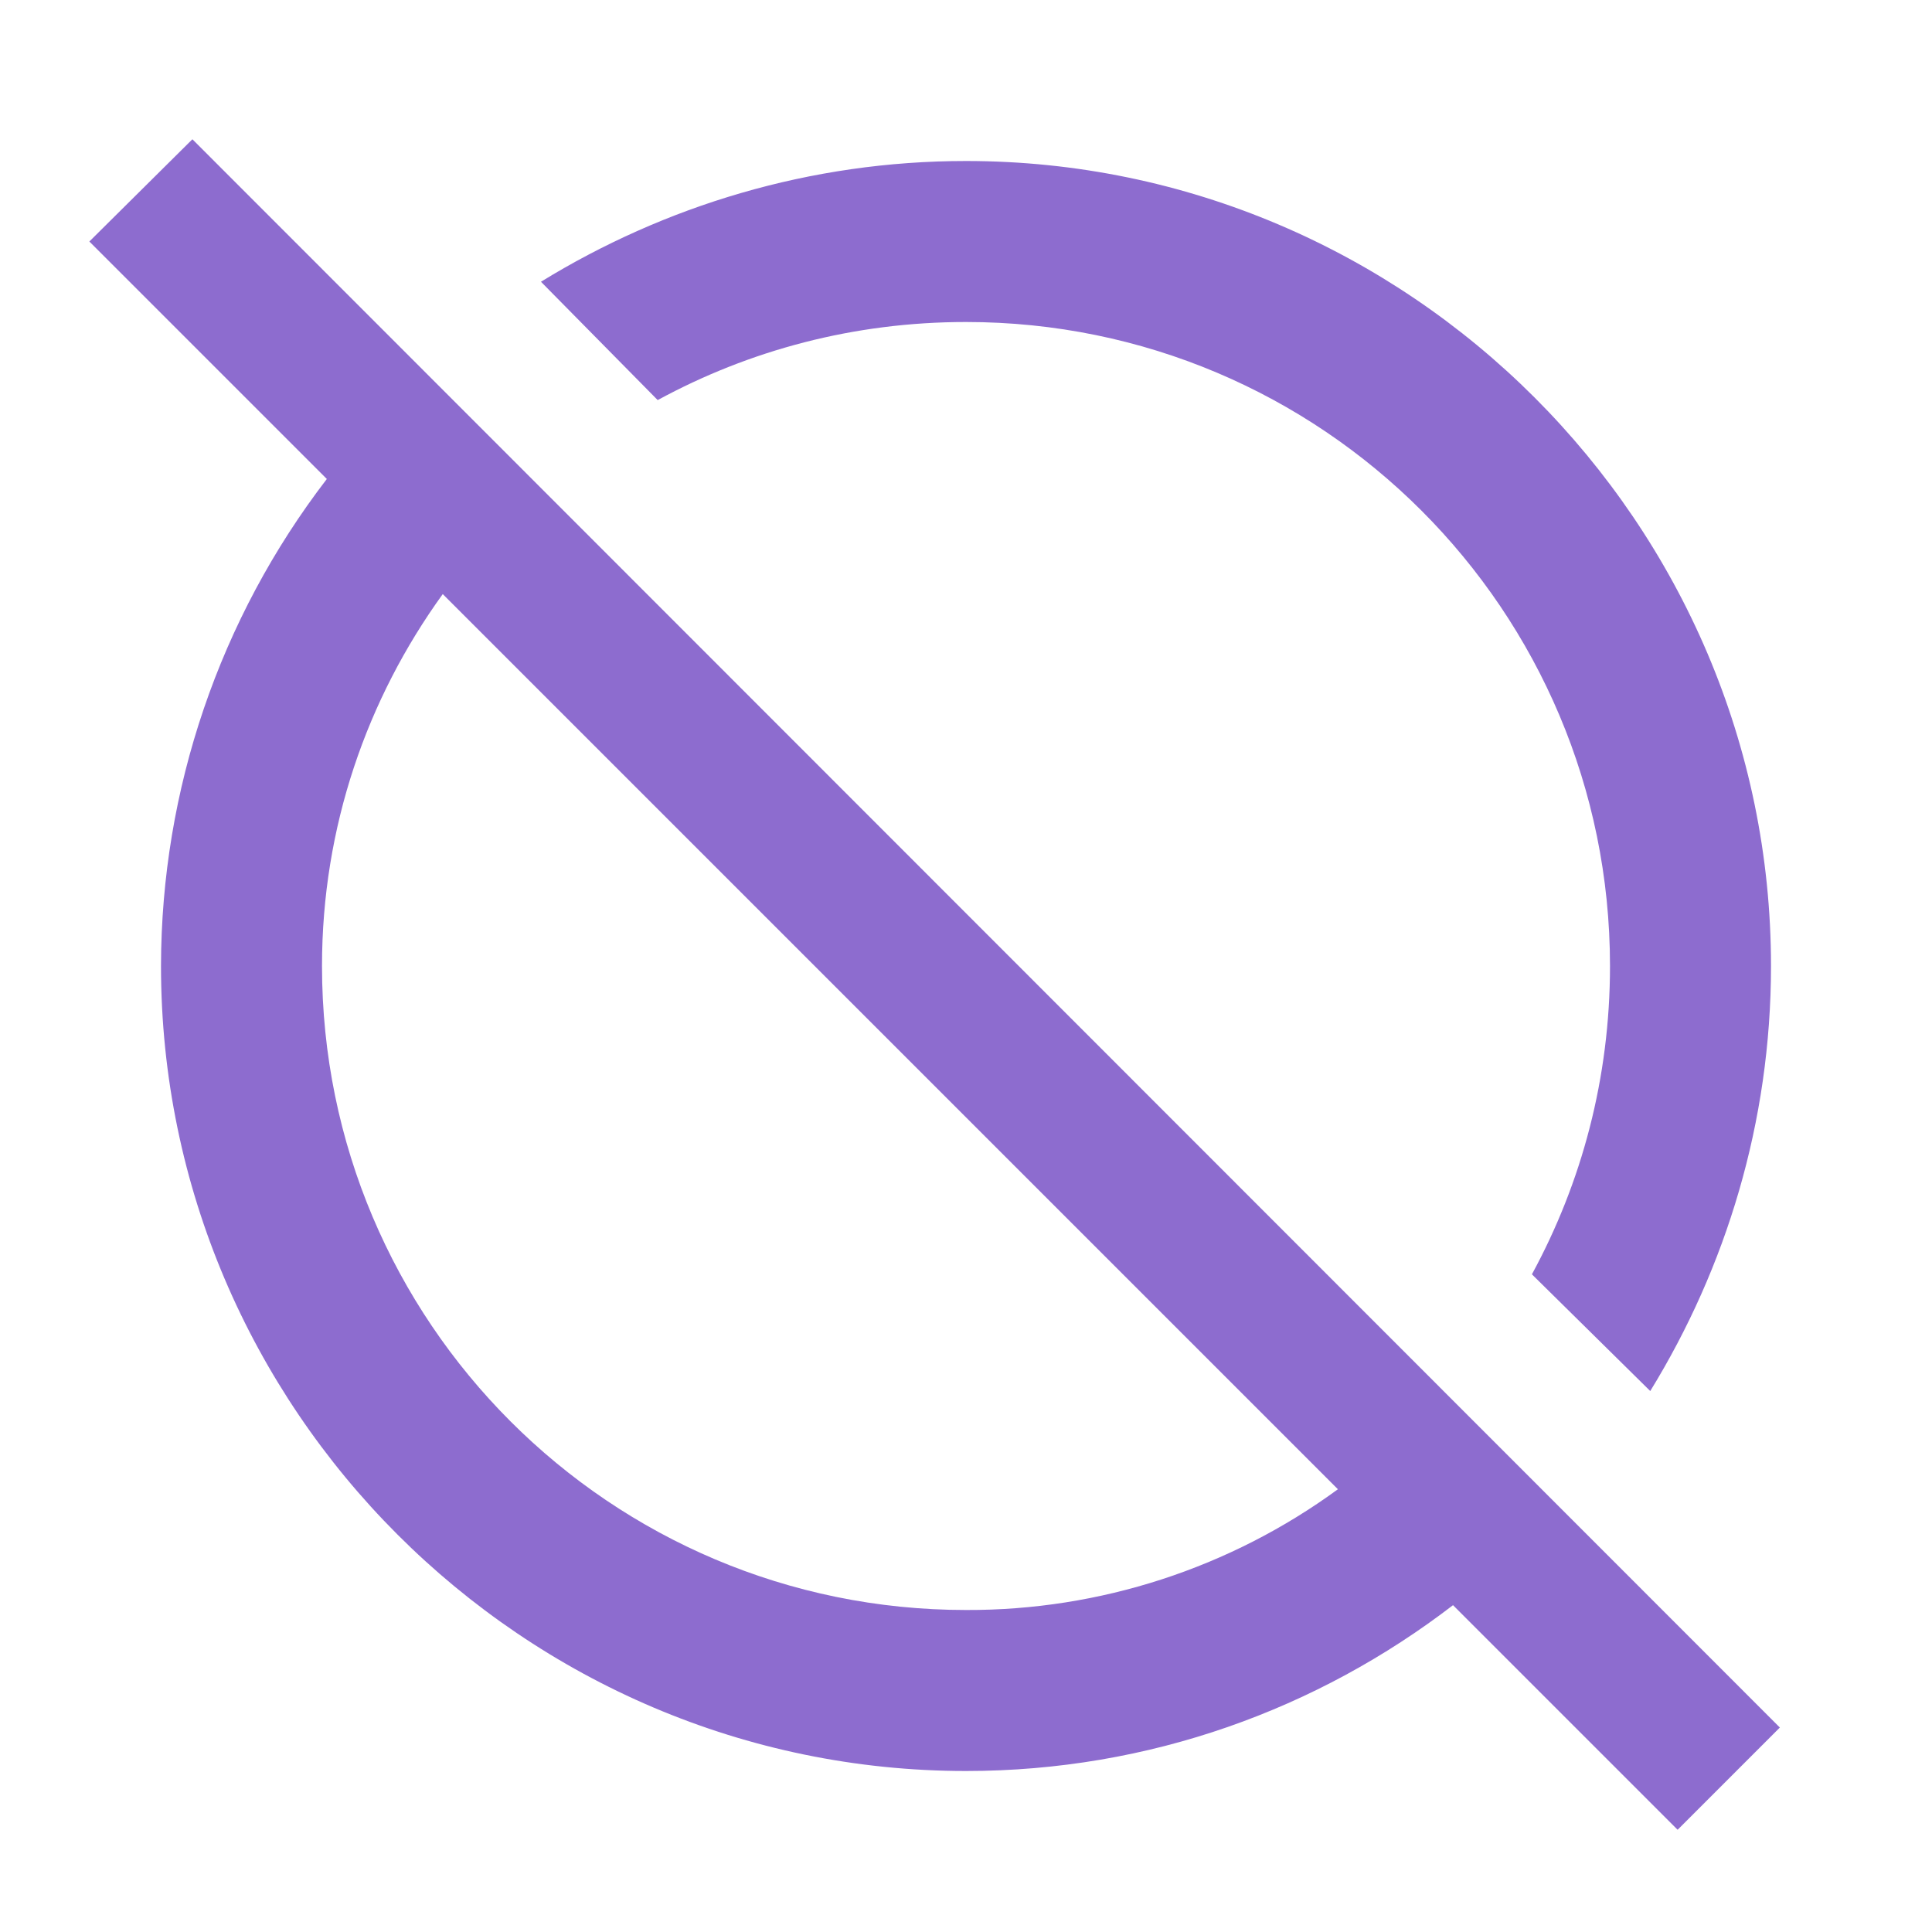 <svg width="24" height="24" viewBox="0 0 24 24" fill="none" xmlns="http://www.w3.org/2000/svg">
<path d="M22.11 21.46L2.39 1.73L1.11 3L4.06 5.95C2.727 7.685 2.003 9.812 2 12C2 17.5 6.5 22 12 22C14.28 22 16.37 21.23 18.05 19.94L20.84 22.73L22.11 21.46ZM12 20C7.58 20 4 16.42 4 12C4 10.27 4.56 8.68 5.5 7.38L16.62 18.5C15.28 19.48 13.661 20.006 12 20ZM8.17 4.97L6.72 3.5C8.25 2.56 10.06 2 12 2C17.5 2 22 6.5 22 12C22 13.94 21.44 15.75 20.5 17.28L19.03 15.83C19.65 14.69 20 13.39 20 12C20 7.58 16.42 4 12 4C10.61 4 9.31 4.35 8.17 4.97Z" fill="#8D6CCF"/>
</svg>
